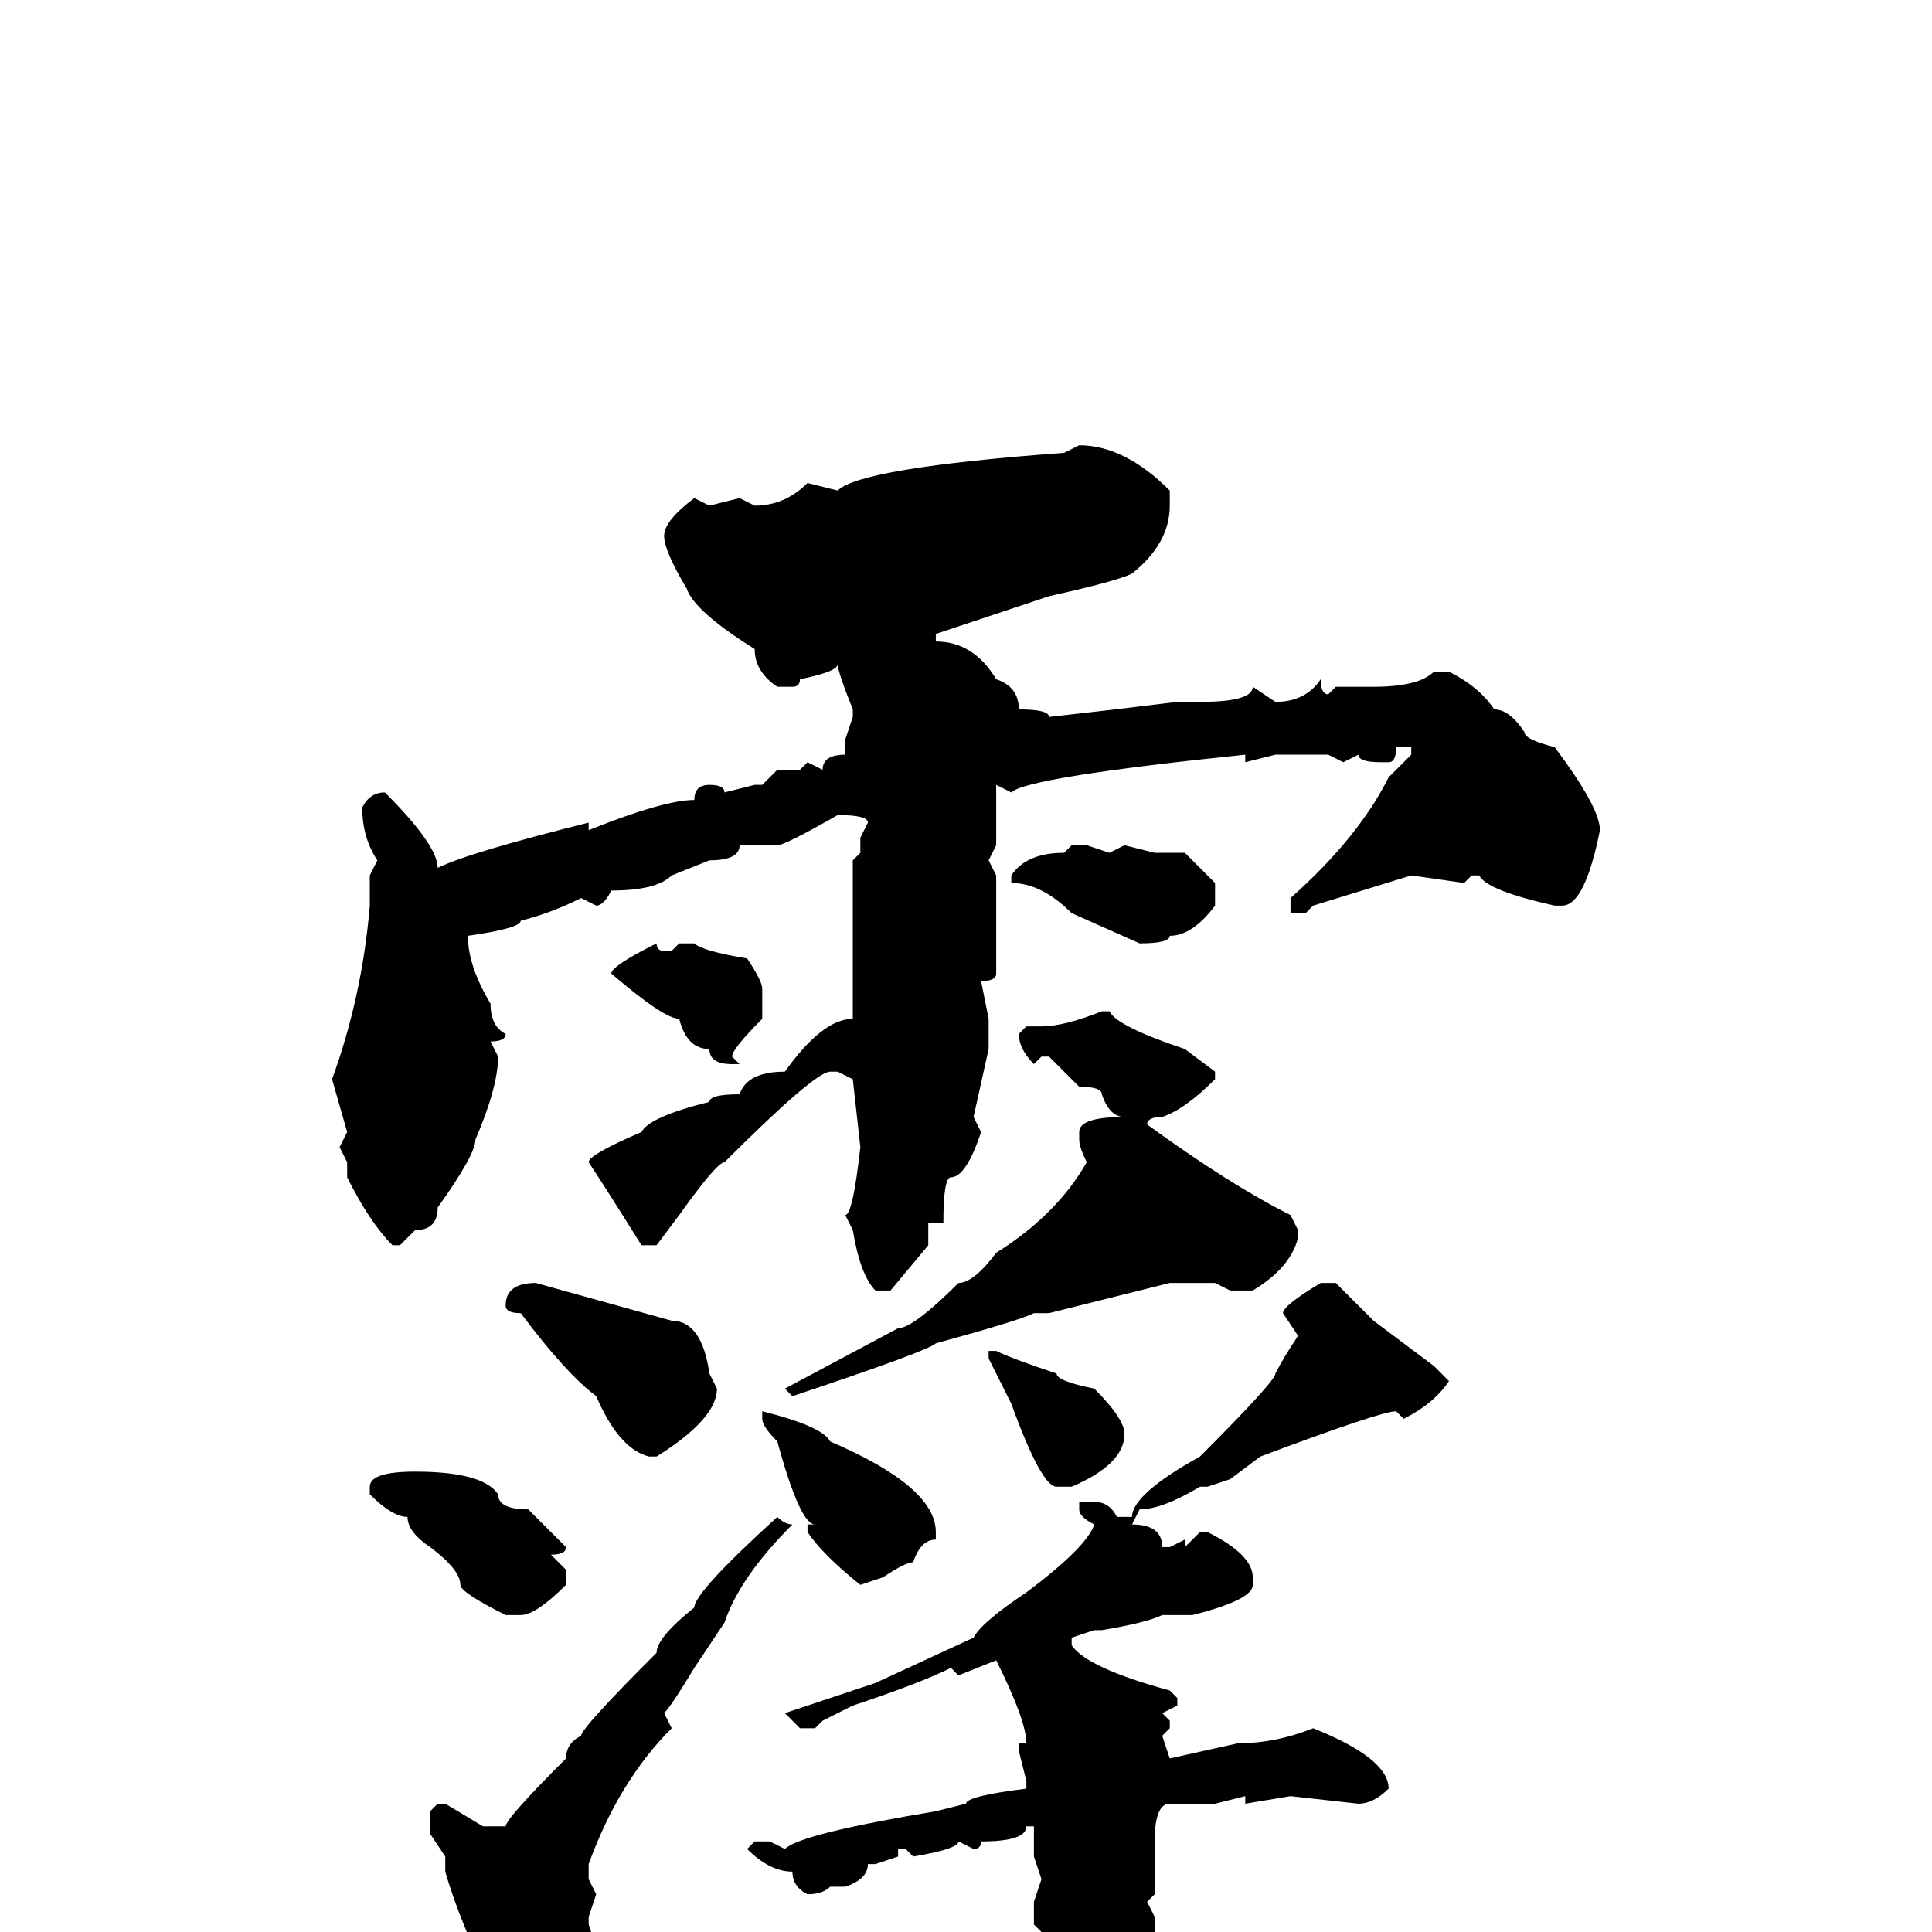 <svg xmlns="http://www.w3.org/2000/svg" viewBox="0 -256 256 256">
	<path fill="#000000" d="M143 -197Q149 -197 155 -191V-190V-189Q155 -184 150 -180Q148 -179 139 -177L124 -172V-171Q129 -171 132 -166Q135 -165 135 -162Q139 -162 139 -161Q148 -162 156 -163H159Q166 -163 166 -165L169 -163Q173 -163 175 -166Q175 -164 176 -164L177 -165H180H182Q188 -165 190 -167H192Q196 -165 198 -162Q200 -162 202 -159Q202 -158 206 -157Q212 -149 212 -146Q210 -136 207 -136H206Q197 -138 196 -140H195L194 -139L187 -140L174 -136L173 -135H172H171V-137Q180 -145 184 -153L187 -156V-157H185Q185 -155 184 -155H183Q180 -155 180 -156L178 -155L176 -156H175H170H169L165 -155V-156Q136 -153 134 -151L132 -152V-144L131 -142L132 -140V-127Q132 -126 130 -126L131 -121V-117L129 -108L130 -106Q128 -100 126 -100Q125 -100 125 -94H123V-91L118 -85H116Q114 -87 113 -93L112 -95Q113 -95 114 -104L113 -113L111 -114H110Q108 -114 96 -102Q95 -102 90 -95L87 -91H85Q80 -99 78 -102Q78 -103 85 -106Q86 -108 94 -110Q94 -111 98 -111Q99 -114 104 -114Q109 -121 113 -121V-123V-125V-126V-127V-134V-142L114 -143V-145L115 -147Q115 -148 111 -148Q104 -144 103 -144H99H98Q98 -142 94 -142L89 -140Q87 -138 81 -138Q80 -136 79 -136L77 -137Q73 -135 69 -134Q69 -133 62 -132Q62 -128 65 -123Q65 -120 67 -119Q67 -118 65 -118L66 -116Q66 -112 63 -105Q63 -103 58 -96Q58 -93 55 -93L53 -91H52Q49 -94 46 -100V-102L45 -104L46 -106L44 -113Q48 -124 49 -136V-137V-140L50 -142Q48 -145 48 -149Q49 -151 51 -151Q58 -144 58 -141Q62 -143 78 -147V-146Q88 -150 92 -150Q92 -152 94 -152Q96 -152 96 -151L100 -152H101L103 -154H106L107 -155L109 -154Q109 -156 112 -156V-157V-158L113 -161V-162Q111 -167 111 -168Q111 -167 106 -166Q106 -165 105 -165H103Q100 -167 100 -170Q92 -175 91 -178Q88 -183 88 -185Q88 -187 92 -190L94 -189L98 -190L100 -189Q104 -189 107 -192L111 -191Q114 -194 141 -196ZM142 -144H144L147 -143L149 -144L153 -143H157L161 -139V-136Q158 -132 155 -132Q155 -131 151 -131L142 -135Q138 -139 134 -139V-140Q136 -143 141 -143ZM87 -131Q87 -130 88 -130H89L90 -131H92Q93 -130 99 -129Q101 -126 101 -125V-121Q97 -117 97 -116L98 -115H97Q94 -115 94 -117Q91 -117 90 -121Q88 -121 81 -127Q81 -128 87 -131ZM146 -122H147Q148 -120 157 -117L161 -114V-113Q157 -109 154 -108Q152 -108 152 -107Q163 -99 171 -95L172 -93V-92Q171 -88 166 -85H163L161 -86H160H155L139 -82H137Q135 -81 124 -78Q123 -77 105 -71L104 -72L119 -80Q121 -80 127 -86Q129 -86 132 -90Q140 -95 144 -102Q143 -104 143 -105V-106Q143 -108 149 -108Q147 -108 146 -111Q146 -112 143 -112L139 -116H138L137 -115Q135 -117 135 -119L136 -120H138Q141 -120 146 -122ZM71 -86L89 -81Q93 -81 94 -74L95 -72Q95 -68 87 -63H86Q82 -64 79 -71Q75 -74 69 -82Q67 -82 67 -83Q67 -86 71 -86ZM175 -86H177L182 -81L190 -75L192 -73Q190 -70 186 -68L185 -69Q183 -69 167 -63L163 -60L160 -59H159Q154 -56 151 -56L150 -54Q154 -54 154 -51H155L157 -52V-51L159 -53H160Q166 -50 166 -47V-46Q166 -44 158 -42H157H155H154Q152 -41 146 -40H145L142 -39V-38Q144 -35 155 -32L156 -31V-30L154 -29L155 -28V-27L154 -26L155 -23L164 -25Q169 -25 174 -27Q184 -23 184 -19Q182 -17 180 -17L171 -18L165 -17V-18L161 -17H155Q153 -17 153 -12V-11V-9V-8V-6V-5L152 -4L153 -2V1H152L153 2L152 5L153 6L166 3L167 4L172 2Q174 4 179 4Q188 8 188 11Q185 15 183 15H181Q179 15 177 13H175H170H168L161 12L159 13H157H152H151L142 15H138L121 19Q121 20 114 22H113Q112 22 112 19Q105 17 105 16V15L106 14H114L116 13H118H120H121Q121 12 133 10H135L136 9Q138 9 138 6L137 3V1L138 0L137 -1V-4L138 -7L137 -10V-13V-14H136Q136 -12 130 -12Q130 -11 129 -11L127 -12Q127 -11 121 -10L120 -11H119V-10L116 -9H115Q115 -7 112 -6H110Q109 -5 107 -5Q105 -6 105 -8Q102 -8 99 -11L100 -12H102L104 -11Q106 -13 124 -16L128 -17Q128 -18 136 -19V-20L135 -24V-25H136Q136 -28 132 -36L127 -34L126 -35Q122 -33 113 -30L109 -28L108 -27H106L104 -29L116 -33L129 -39Q130 -41 136 -45Q144 -51 145 -54Q143 -55 143 -56V-57H145Q147 -57 148 -55H150Q150 -58 159 -63Q169 -73 169 -74Q170 -76 172 -79L170 -82Q170 -83 175 -86ZM132 -77Q134 -76 140 -74Q140 -73 145 -72Q149 -68 149 -66Q149 -62 142 -59H140Q138 -59 134 -70L131 -76V-77ZM101 -69Q109 -67 110 -65Q124 -59 124 -53V-52Q122 -52 121 -49Q120 -49 117 -47L114 -46Q109 -50 107 -53V-54H108Q106 -54 103 -65Q101 -67 101 -68ZM55 -61Q64 -61 66 -58Q66 -56 70 -56L75 -51Q75 -50 73 -50L75 -48V-46Q71 -42 69 -42H67Q61 -45 61 -46Q61 -48 57 -51Q54 -53 54 -55Q52 -55 49 -58V-59Q49 -61 55 -61ZM103 -55Q104 -54 105 -54Q98 -47 96 -41L92 -35Q89 -30 88 -29L89 -27Q82 -20 78 -9V-7L79 -5L78 -2V-1L81 8Q81 10 75 16H71Q66 15 66 9Q61 -1 59 -8V-10L57 -13V-16L58 -17H59L64 -14H66H67Q67 -15 75 -23Q75 -25 77 -26Q77 -27 87 -37Q87 -39 92 -43Q92 -45 103 -55Z"/>
</svg>